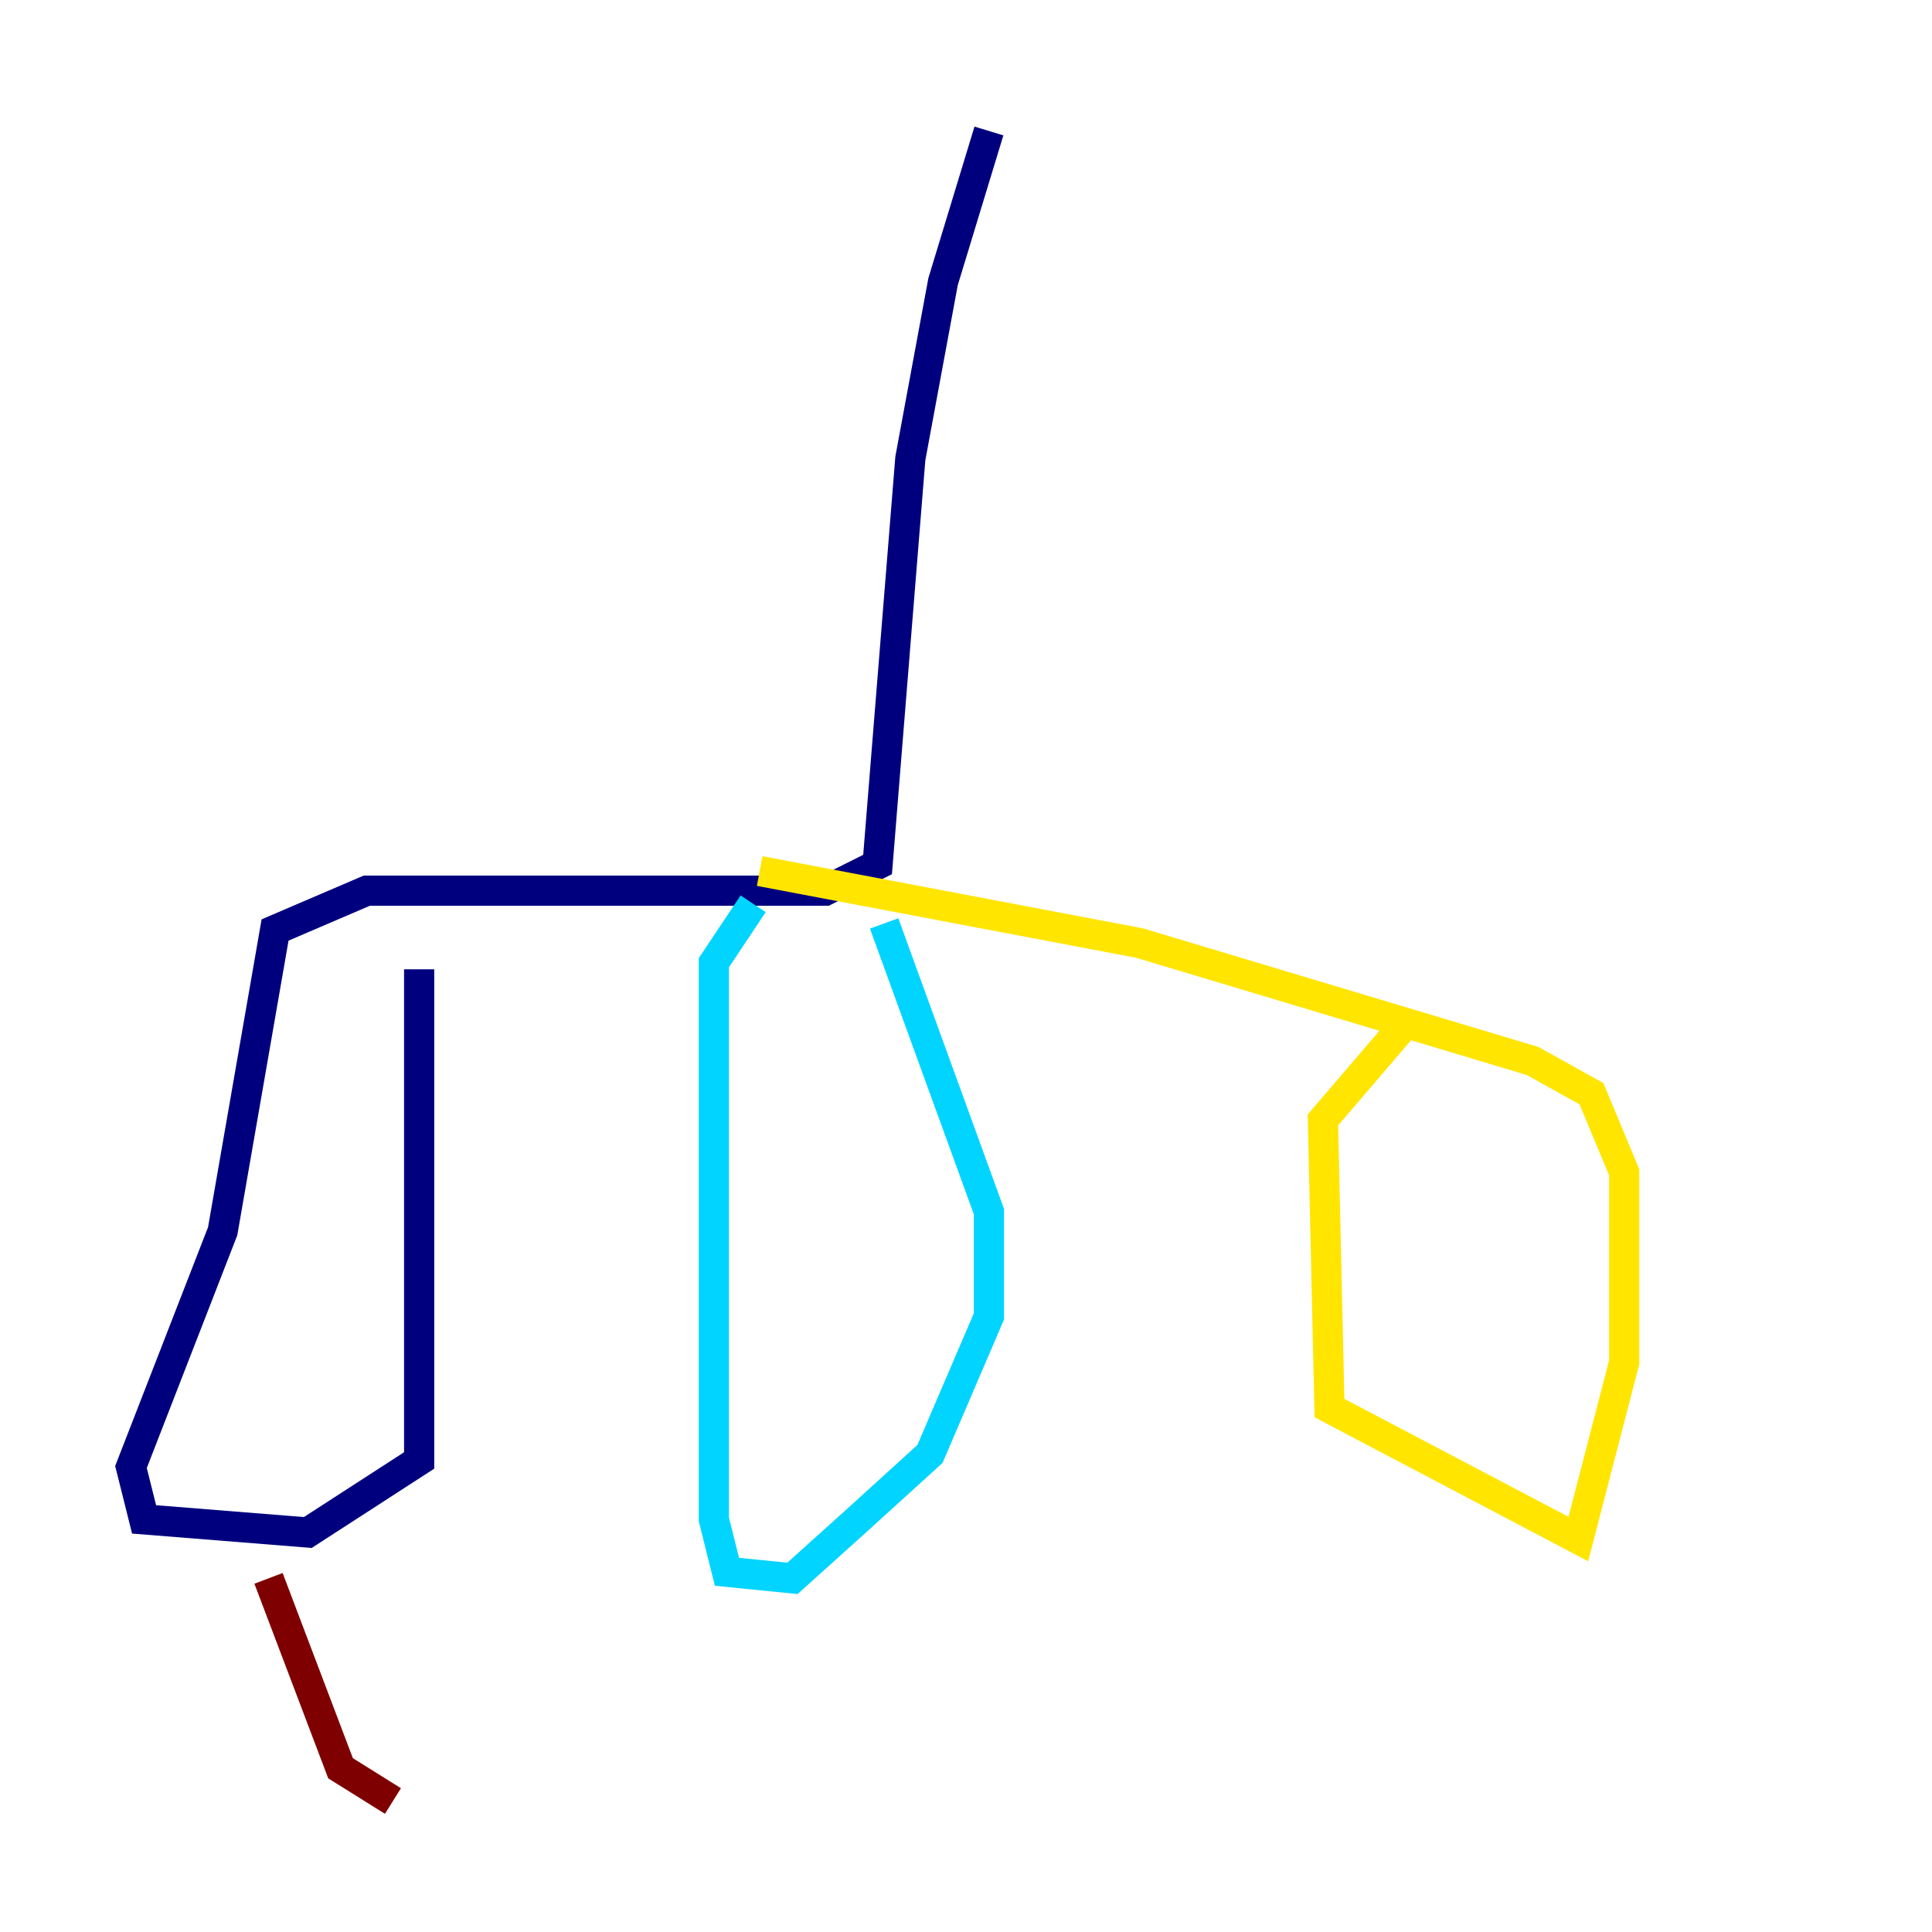 <?xml version="1.0" encoding="utf-8" ?>
<svg baseProfile="tiny" height="128" version="1.2" viewBox="0,0,128,128" width="128" xmlns="http://www.w3.org/2000/svg" xmlns:ev="http://www.w3.org/2001/xml-events" xmlns:xlink="http://www.w3.org/1999/xlink"><defs /><polyline fill="none" points="65.519,8.678 62.481,18.658 60.312,30.373 58.142,57.275 54.671,59.01 24.298,59.01 18.224,61.614 14.752,81.573 8.678,97.193 9.546,100.664 20.393,101.532 27.77,96.759 27.77,64.217" stroke="#00007f" stroke-width="2" /><polyline fill="none" points="49.898,59.878 47.295,63.783 47.295,100.664 48.163,104.136 52.502,104.57 56.841,100.664 61.614,96.325 65.519,87.214 65.519,80.271 58.576,61.18" stroke="#00d4ff" stroke-width="2" /><polyline fill="none" points="50.332,57.709 75.498,62.481 101.532,70.291 105.437,72.461 107.607,77.668 107.607,90.251 104.57,101.966 88.081,93.288 87.647,74.197 92.854,68.122" stroke="#ffe500" stroke-width="2" /><polyline fill="none" points="17.79,104.57 22.563,117.153 26.034,119.322" stroke="#7f0000" stroke-width="2" /></svg>